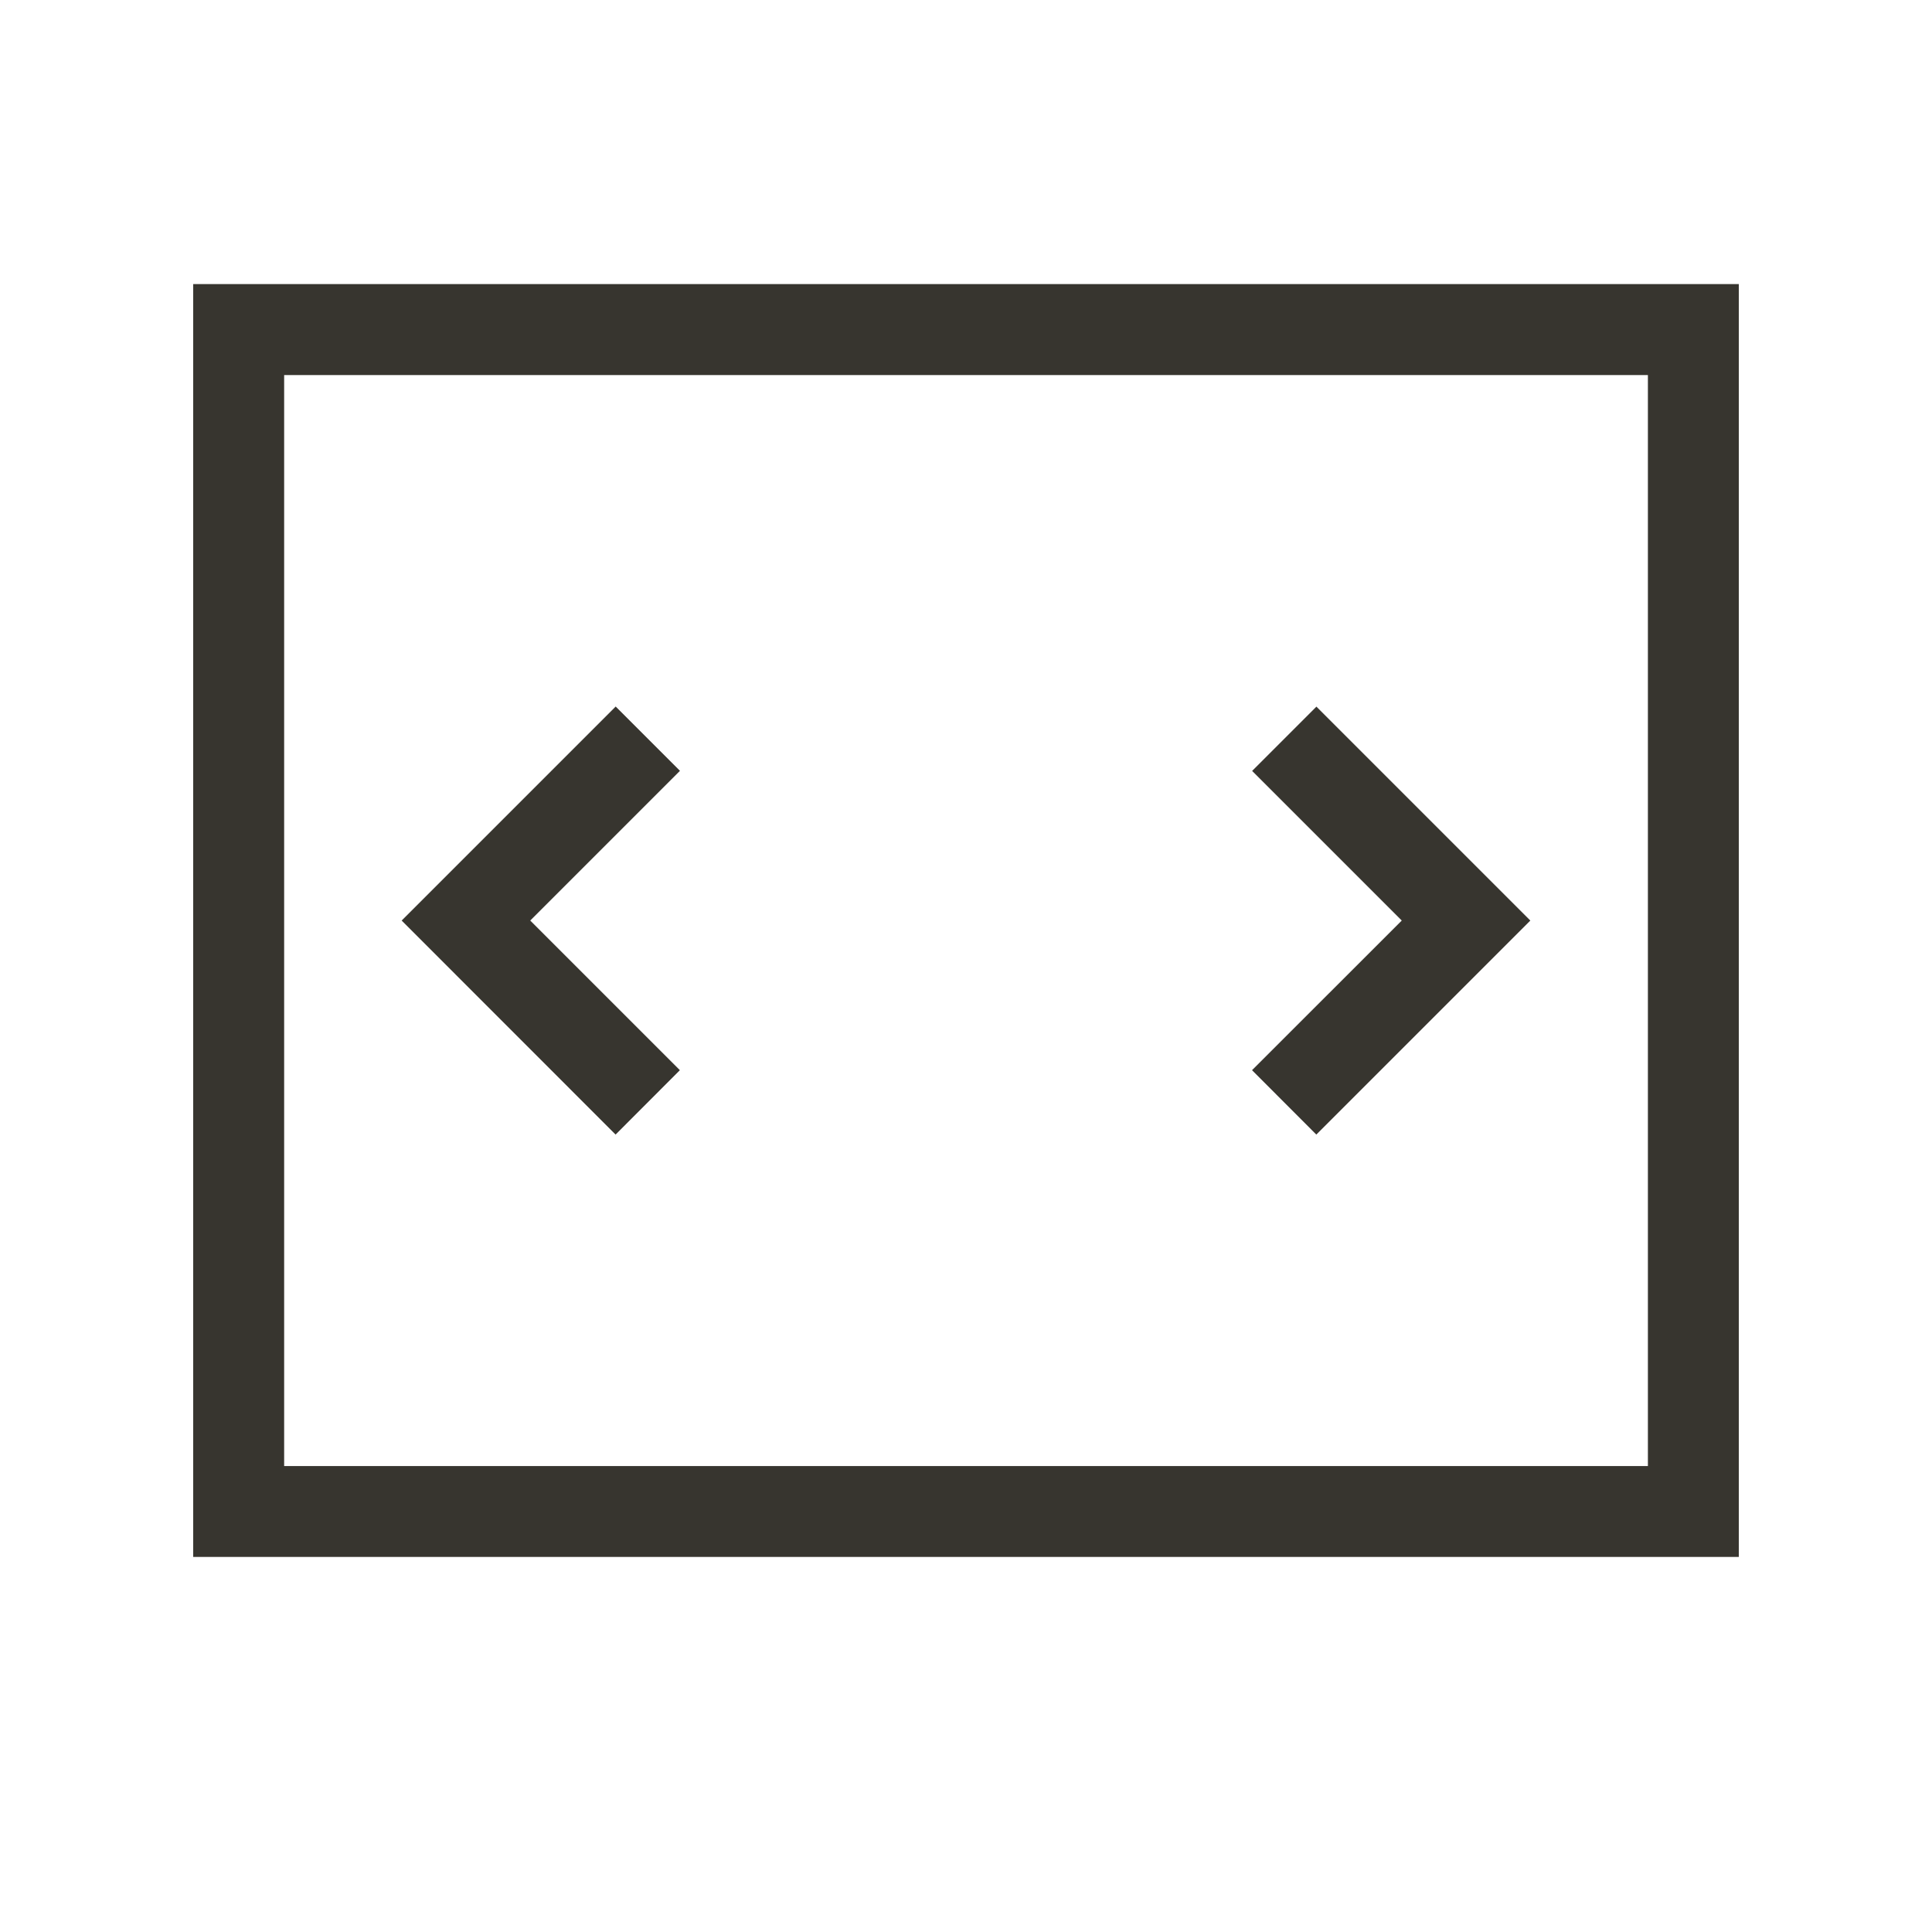 <!-- Generated by IcoMoon.io -->
<svg version="1.1" xmlns="http://www.w3.org/2000/svg" width="40" height="40" viewBox="0 0 40 40">
<title>th-layout-slider</title>
<path fill="#37352f" d="M4 5.882v26.353h32v-26.353h-32zM34.118 30.353h-28.235v-22.588h28.235v22.588zM12.745 23.49l-4.429-4.431 4.431-4.431 1.331 1.331-3.1 3.1 3.098 3.098-1.331 1.333zM25.922 22.157l3.1-3.098-3.098-3.098 1.331-1.331 4.429 4.429-4.431 4.431-1.331-1.333z"></path>
</svg>
